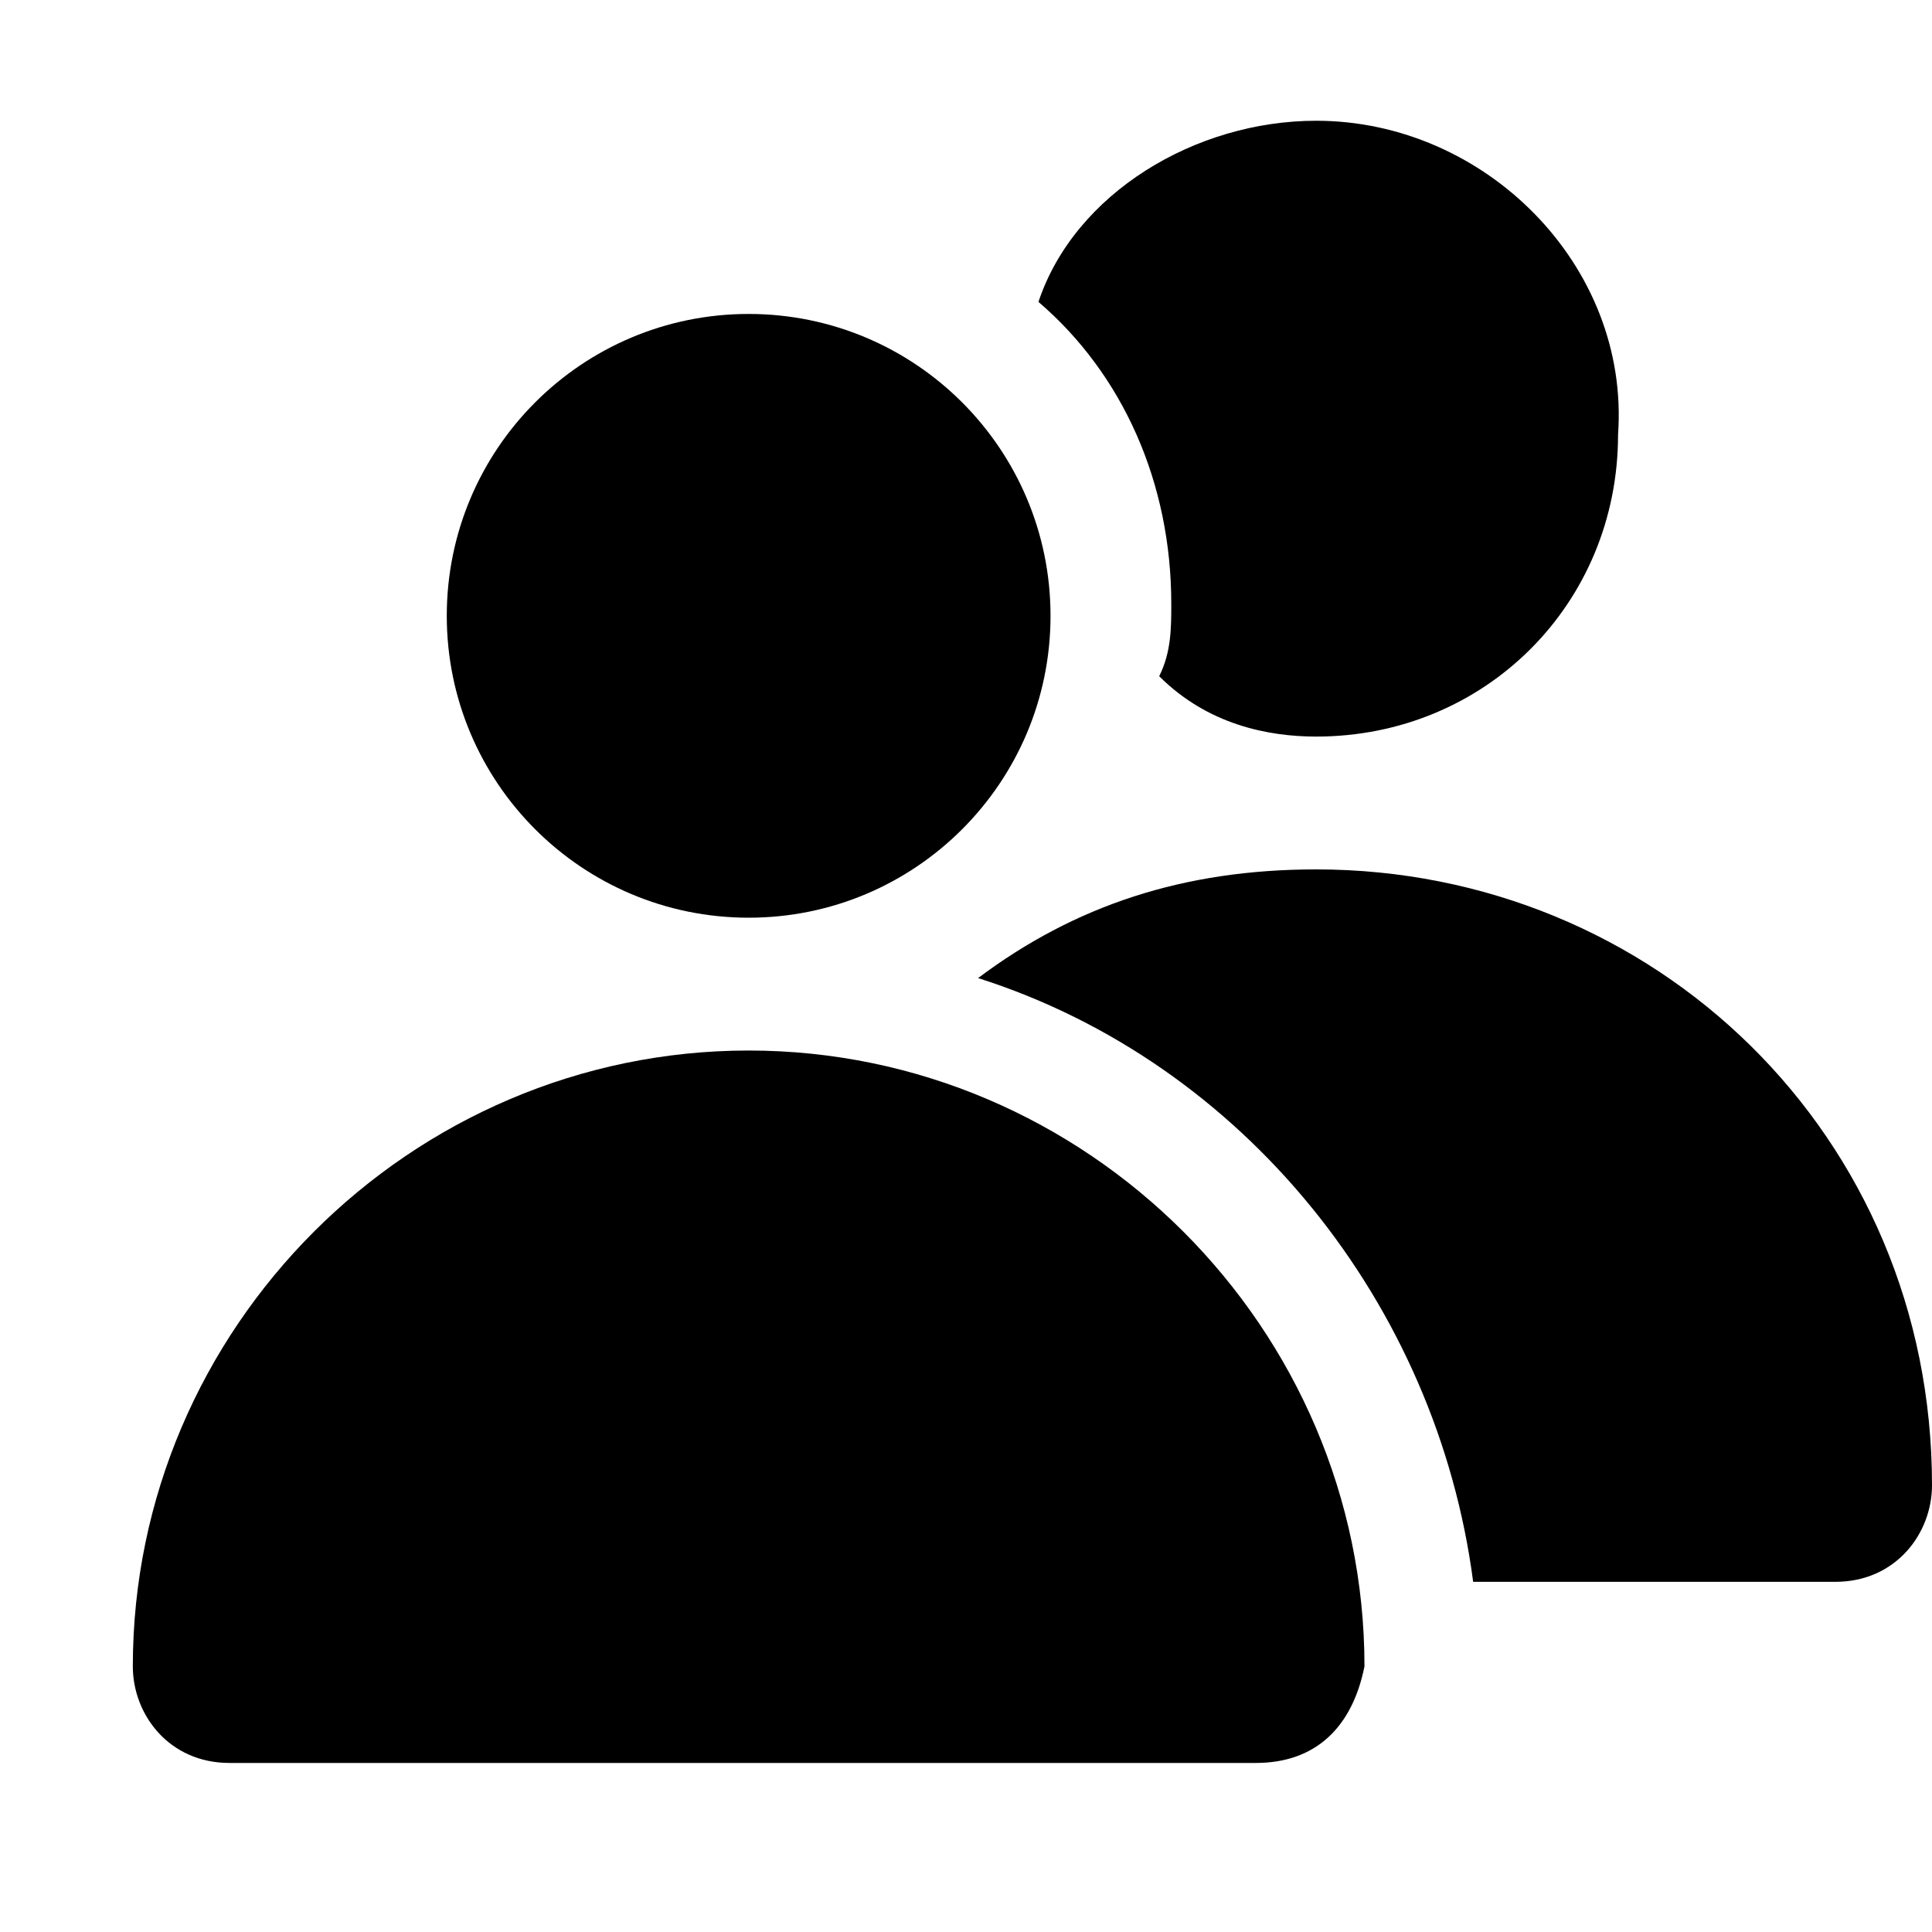 <svg width="20" height="20" viewBox="0 0 20 20" fill="none" xmlns="http://www.w3.org/2000/svg">
<g clip-path="url(#clip0_367_3654)">
<path d="M10.75 5.75C10.75 5.5 10.625 5.25 10.5 5C10.625 5.375 10.75 5.5 10.75 5.75Z" fill="black"/>
<path d="M13.625 1.25C12.375 1.25 11.125 2 10.75 3.125C11.625 3.875 12.125 5 12.125 6.25C12.125 6.5 12.125 6.75 12 7C12.5 7.5 13.125 7.625 13.625 7.625C15.375 7.625 16.75 6.25 16.75 4.5C16.875 2.75 15.375 1.25 13.625 1.25Z" fill="black"/>
<path d="M7.75 9.5C9.476 9.5 10.875 8.101 10.875 6.375C10.875 4.649 9.476 3.25 7.75 3.25C6.024 3.25 4.625 4.649 4.625 6.375C4.625 8.101 6.024 9.5 7.75 9.5Z" fill="black"/>
<path d="M13.625 9C12.25 9 11.125 9.375 10.125 10.125C12.875 11 14.875 13.5 15.25 16.375H19C19.625 16.375 20 15.875 20 15.375C20 11.75 17.125 9 13.625 9Z" fill="black"/>
<path d="M13 18.25H2.375C1.75 18.25 1.375 17.75 1.375 17.25C1.375 13.75 4.25 10.875 7.75 10.875C11.25 10.875 14.125 13.75 14.125 17.25C14 17.875 13.625 18.25 13 18.25Z" fill="black"/>
</g>
<defs>
<clipPath id="clip0_367_3654">
<rect width="20" height="20" fill="white"/>
</clipPath>
</defs>
</svg>
